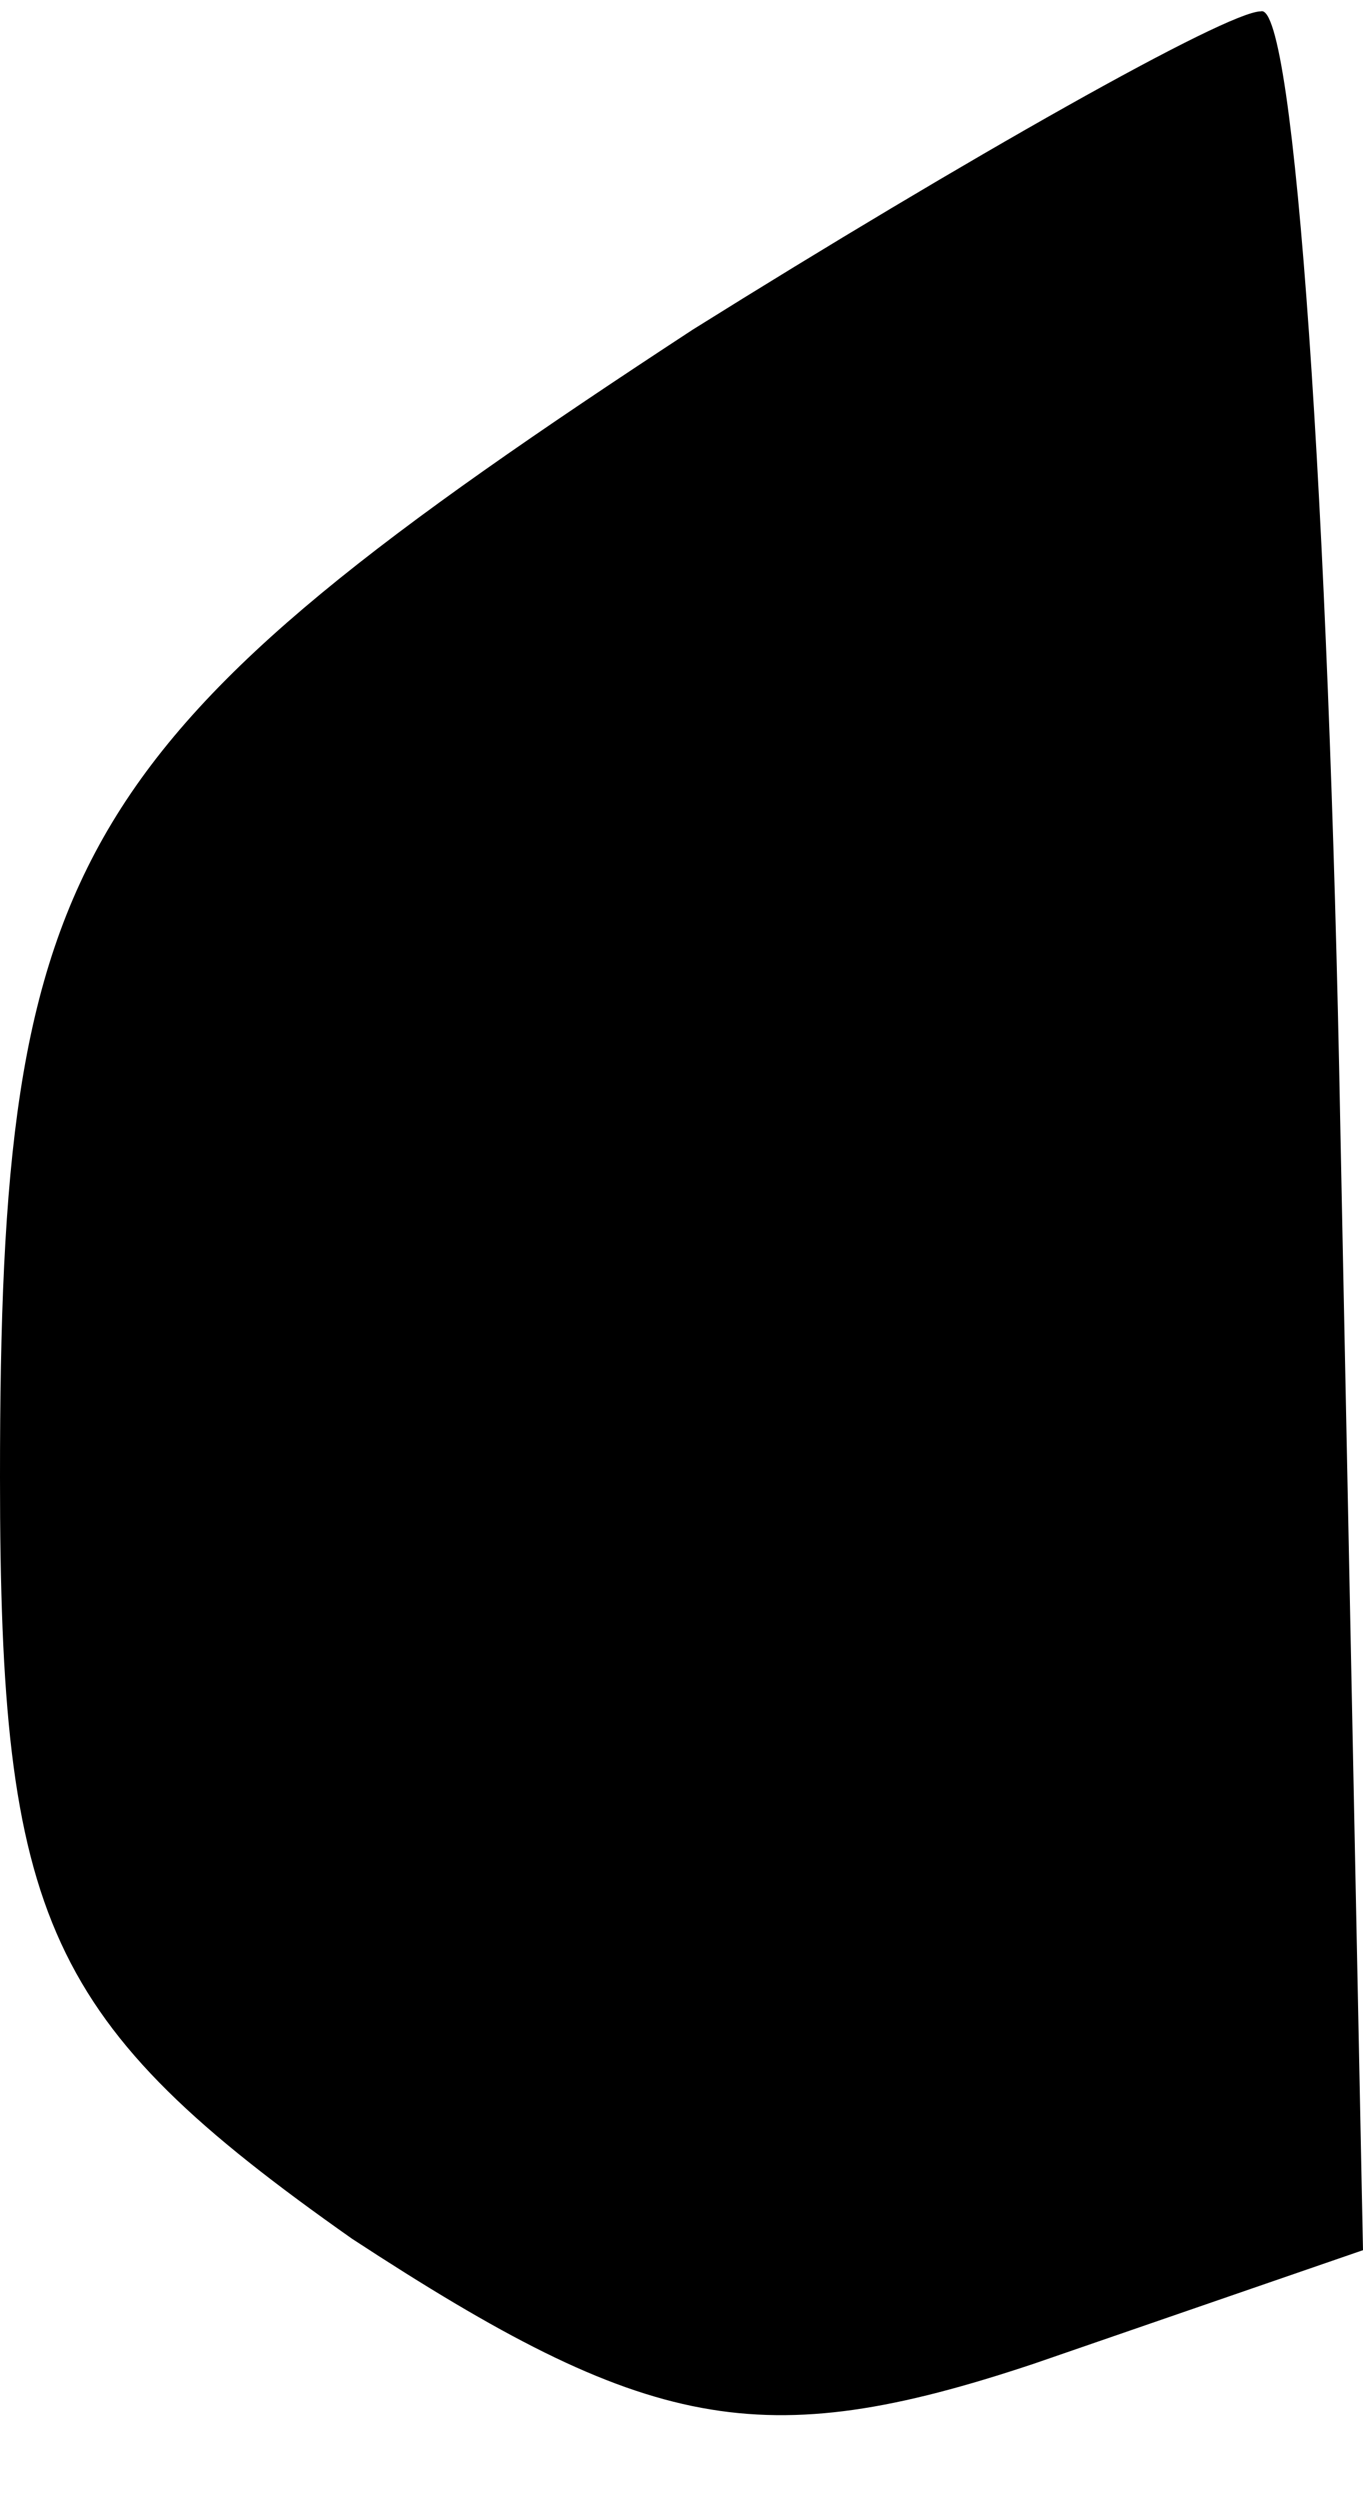<?xml version="1.0" standalone="no"?>
<!DOCTYPE svg PUBLIC "-//W3C//DTD SVG 20010904//EN"
 "http://www.w3.org/TR/2001/REC-SVG-20010904/DTD/svg10.dtd">
<svg version="1.0" xmlns="http://www.w3.org/2000/svg"
 width="12pt" height="22pt" viewBox="0 0 12 22"
 preserveAspectRatio="xMidYMid meet">
<g transform="translate(0,22) scale(0.1,-0.1)"
fill="#000000" stroke="none">
<path fill="#000000" stroke="none" d="M61 191 c-55 -36 -61 -46 -61 -101 0
-39 4 -48 31 -67 26 -17 36 -19 60 -11 l29 10 -2 99 c-1 54 -4 99 -7 98 -3 0
-26 -13 -50 -28z"/>
</g>
</svg>
